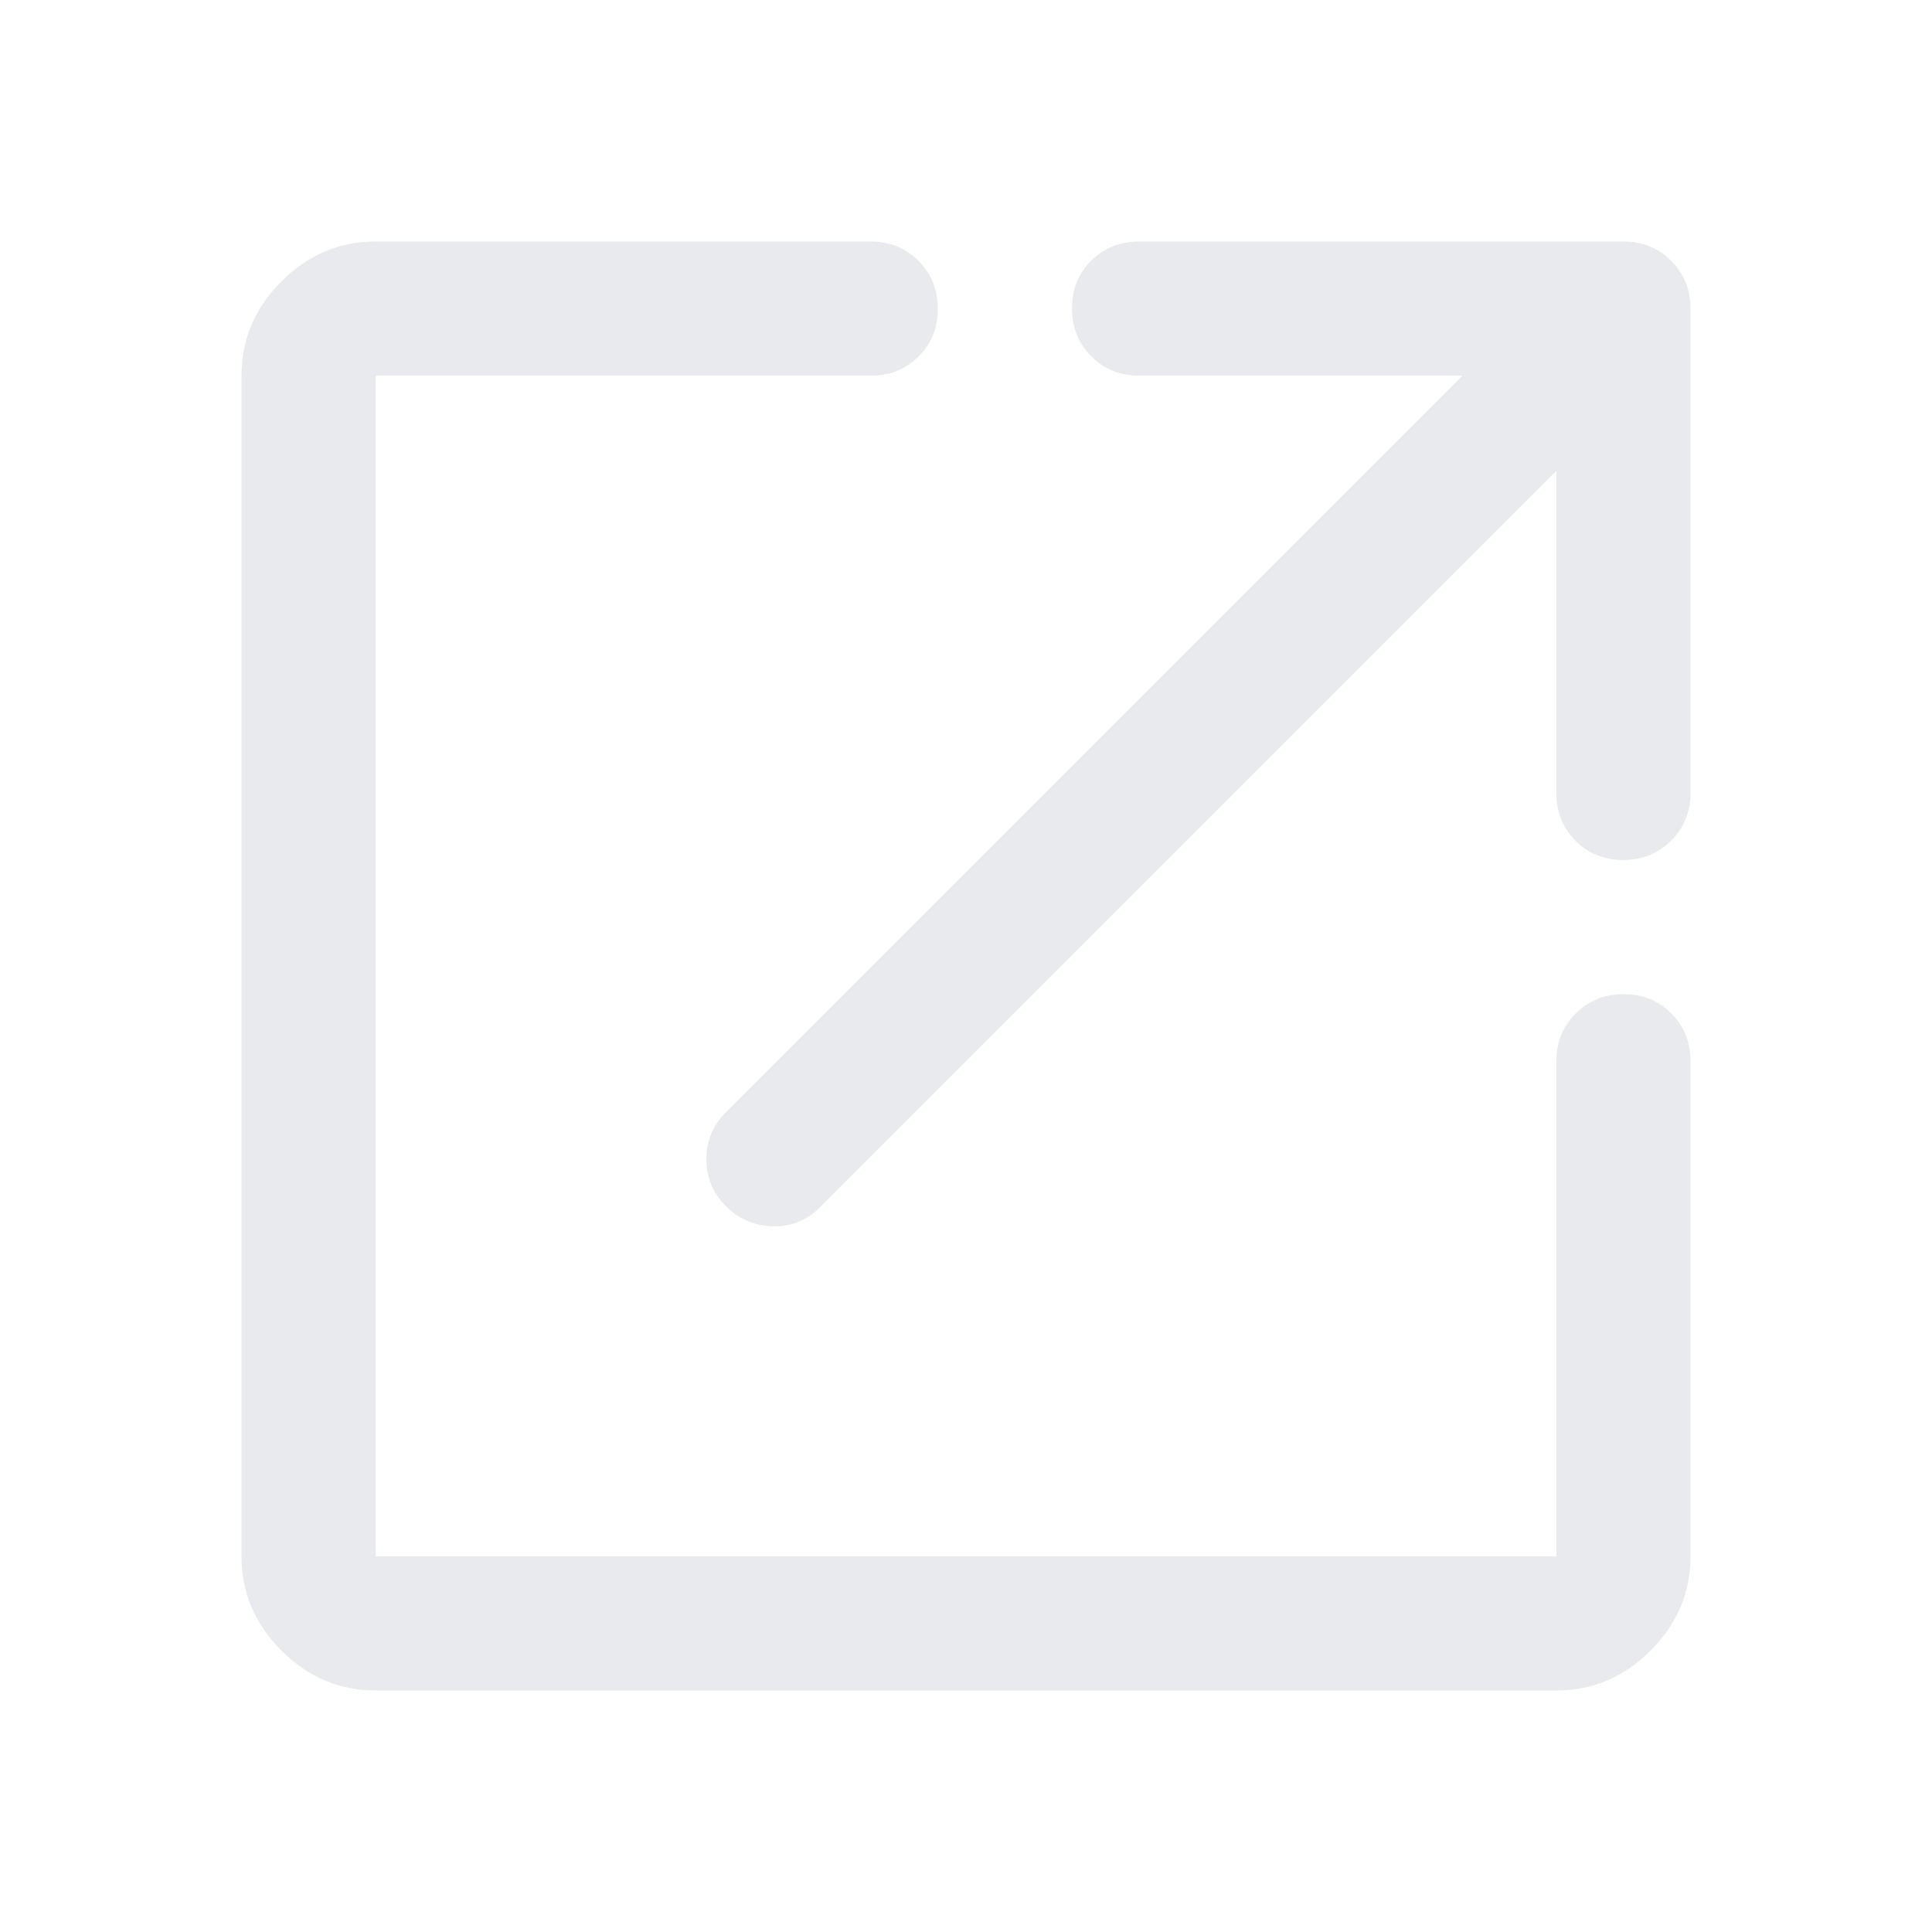 <svg xmlns="http://www.w3.org/2000/svg" height="40px" viewBox="0 -960 960 960" width="40px" fill="#e8eaed"><path d="M186.67-120q-27 0-46.84-19.83Q120-159.67 120-186.67v-586.66q0-27 19.83-46.84Q159.67-840 186.67-840h246q14.16 0 23.75 9.62 9.58 9.61 9.58 23.83 0 14.22-9.58 23.72-9.59 9.5-23.75 9.5h-246v586.66h586.66v-246q0-14.16 9.62-23.75 9.62-9.58 23.83-9.58 14.22 0 23.72 9.58 9.5 9.59 9.5 23.75v246q0 27-19.83 46.84Q800.33-120 773.33-120H186.67Zm586.66-606-366 366q-9.66 9.67-23.33 9.33-13.67-.33-23.33-10Q351-370.33 351-384q0-13.67 9.67-23.33l366-366H566q-14.17 0-23.75-9.62t-9.58-23.83q0-14.22 9.58-23.72 9.58-9.5 23.75-9.5h240.67q14.16 0 23.75 9.58 9.58 9.59 9.58 23.75V-566q0 14.17-9.62 23.75-9.61 9.58-23.83 9.58-14.22 0-23.72-9.58-9.5-9.58-9.5-23.75v-160Z"/></svg>